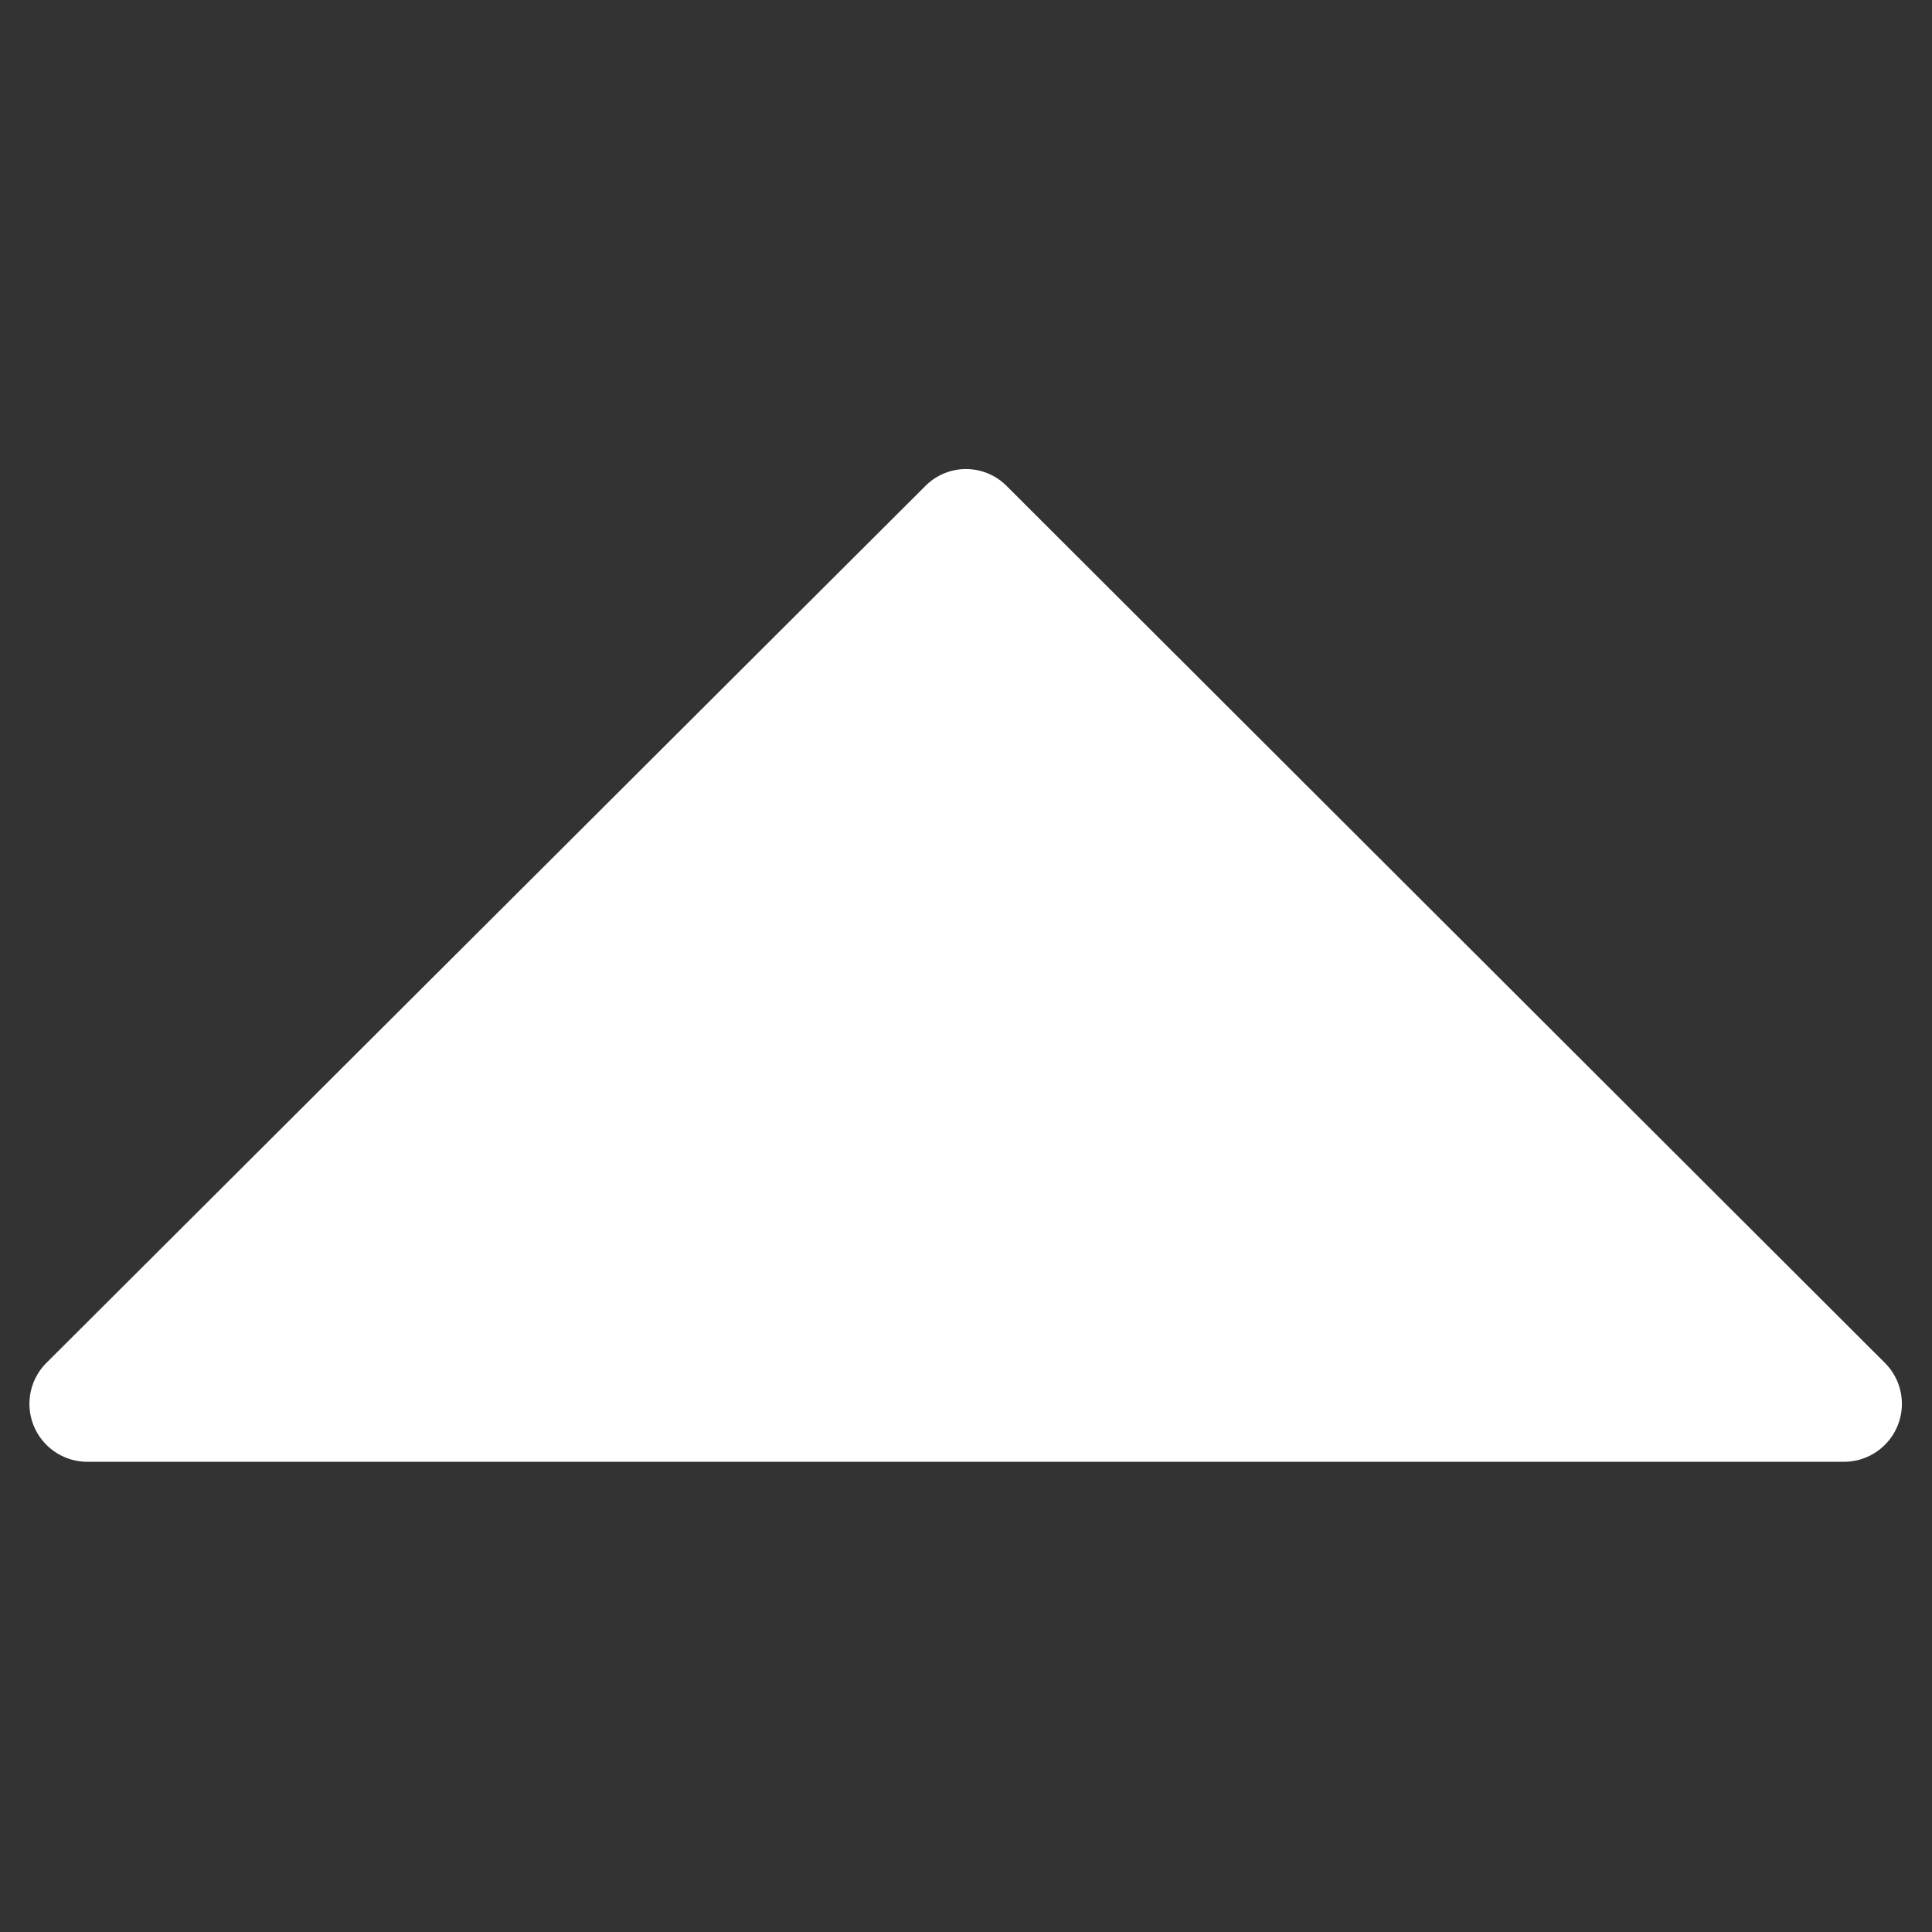 <svg id="Ebene_1" data-name="Ebene 1" xmlns="http://www.w3.org/2000/svg" viewBox="0 0 28.35 28.35"><rect x="0" y="0" width="28.35" height="28.35" fill="#333333" stroke="none"/><defs><style>.cls-1{fill:#fff;}</style></defs><path class="cls-1" d="M27.66,20,14.77,7.13a.84.84,0,0,0-1.19,0L.68,20a.85.85,0,0,0,.6,1.45H27.07A.85.85,0,0,0,27.66,20Z"/></svg>